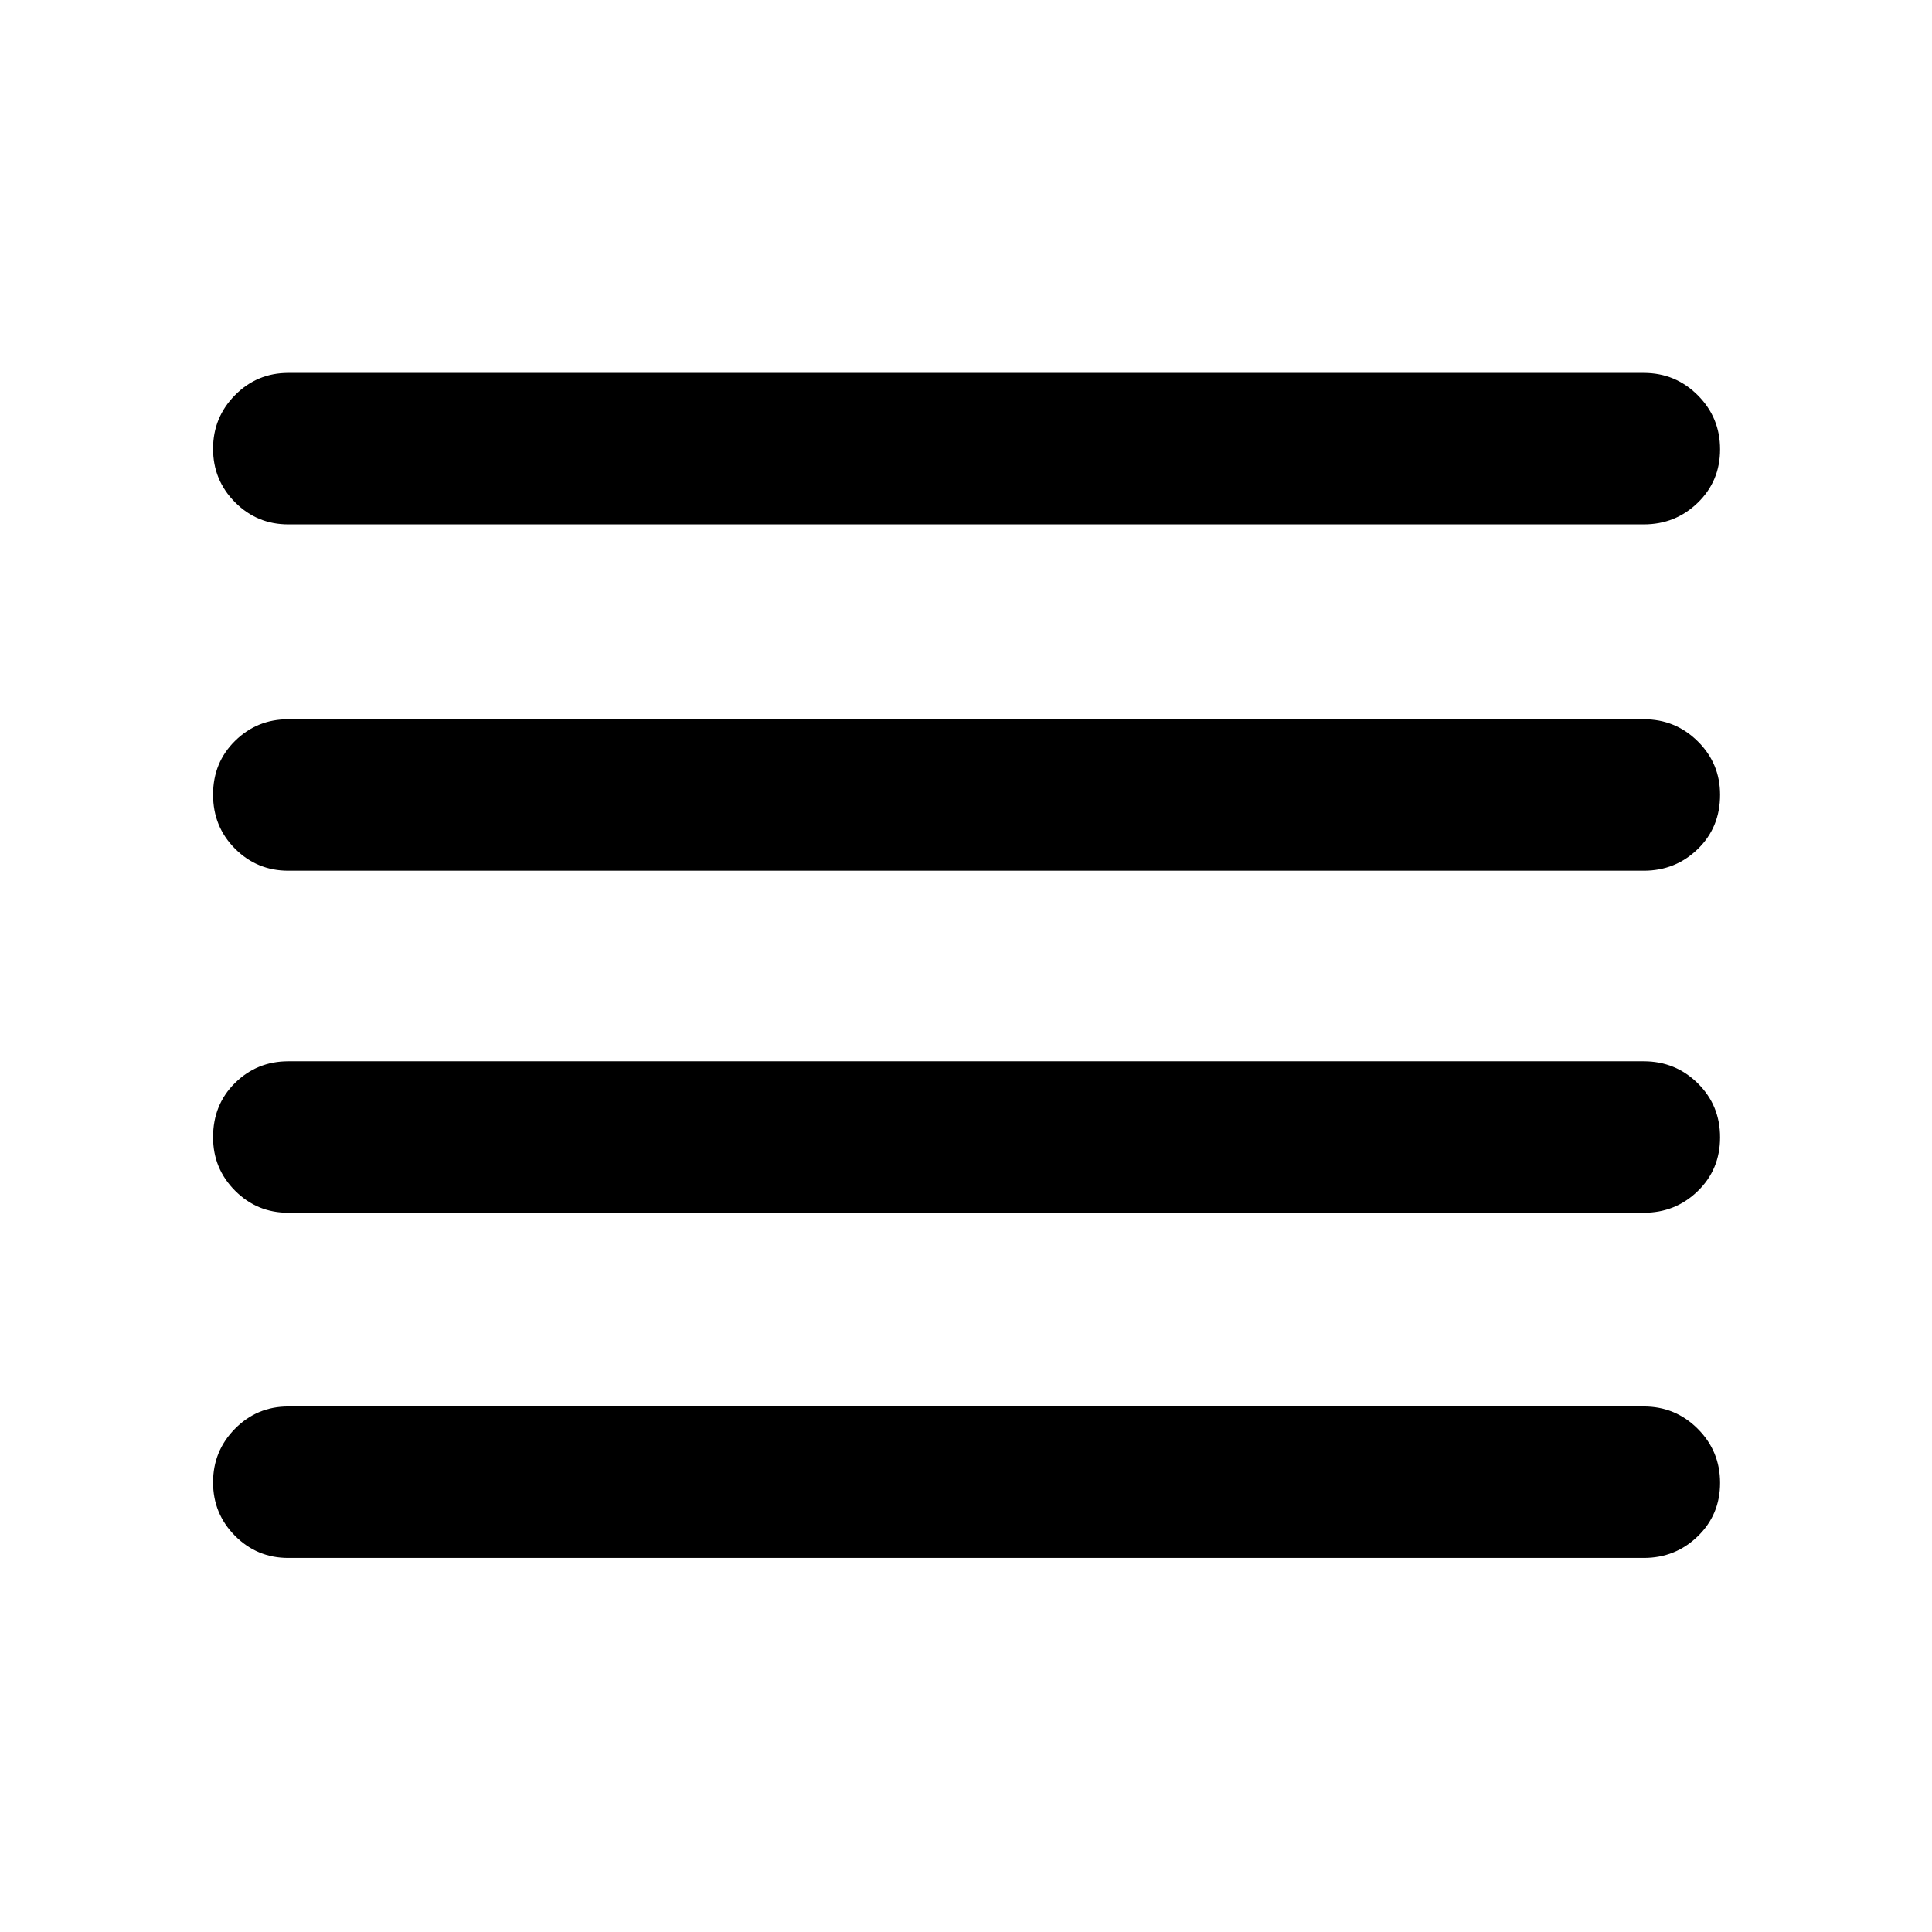 <svg xmlns="http://www.w3.org/2000/svg" width="48" height="48" viewBox="0 -960 960 960"><path d="M143.217-185.869q-15.506 0-26.427-10.986t-10.921-26.587q0-15.601 10.921-26.645 10.921-11.043 26.427-11.043h673.566q15.746 0 26.83 11.1 11.083 11.1 11.083 26.869 0 15.77-11.083 26.531-11.084 10.761-26.83 10.761H143.217Zm0-171.522q-15.506 0-26.427-10.972-10.921-10.971-10.921-26.551 0-16.216 10.921-26.977t26.427-10.761h673.566q15.746 0 26.83 10.936 11.083 10.936 11.083 26.87 0 15.933-11.083 26.694-11.084 10.761-26.83 10.761H143.217Zm0-169.957q-15.506 0-26.427-10.936t-10.921-26.87q0-15.933 10.921-26.694t26.427-10.761h673.566q15.746 0 26.83 10.972 11.083 10.971 11.083 26.551 0 16.216-11.083 26.977-11.084 10.761-26.83 10.761H143.217Zm0-172.087q-15.506 0-26.427-10.986t-10.921-26.587q0-15.601 10.921-26.645 10.921-11.043 26.427-11.043h673.566q15.746 0 26.83 11.1 11.083 11.1 11.083 26.869 0 15.77-11.083 26.531-11.084 10.761-26.83 10.761H143.217Z"/></svg>